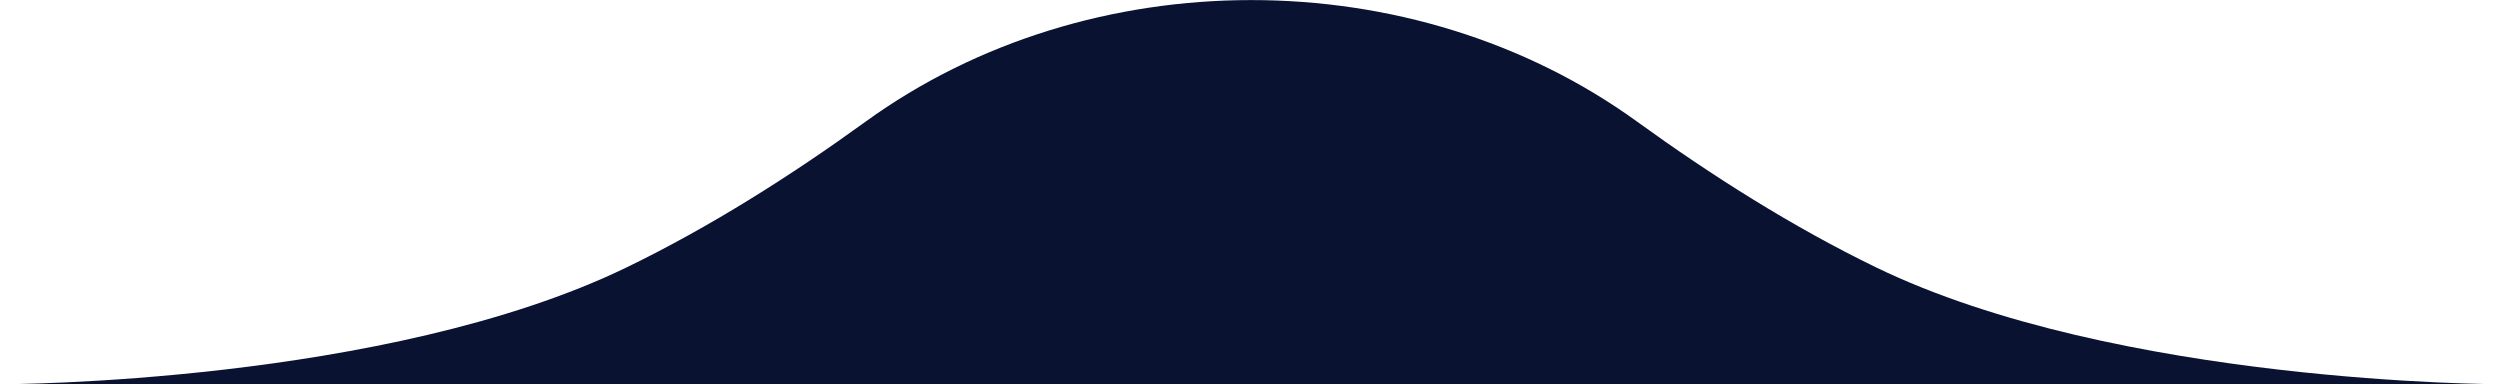 <svg width="462" height="71" viewBox="0 0 462 71" fill="none" xmlns="http://www.w3.org/2000/svg">
<path d="M462 71H0.501C0.501 71 71.327 71 115.875 49.377C131.196 41.941 146.157 32.474 159.958 22.482C201.337 -7.477 261.163 -7.477 302.543 22.482C316.344 32.474 331.305 41.941 346.625 49.377C391.173 71 462 71 462 71Z" fill="#091231"/>
</svg>

